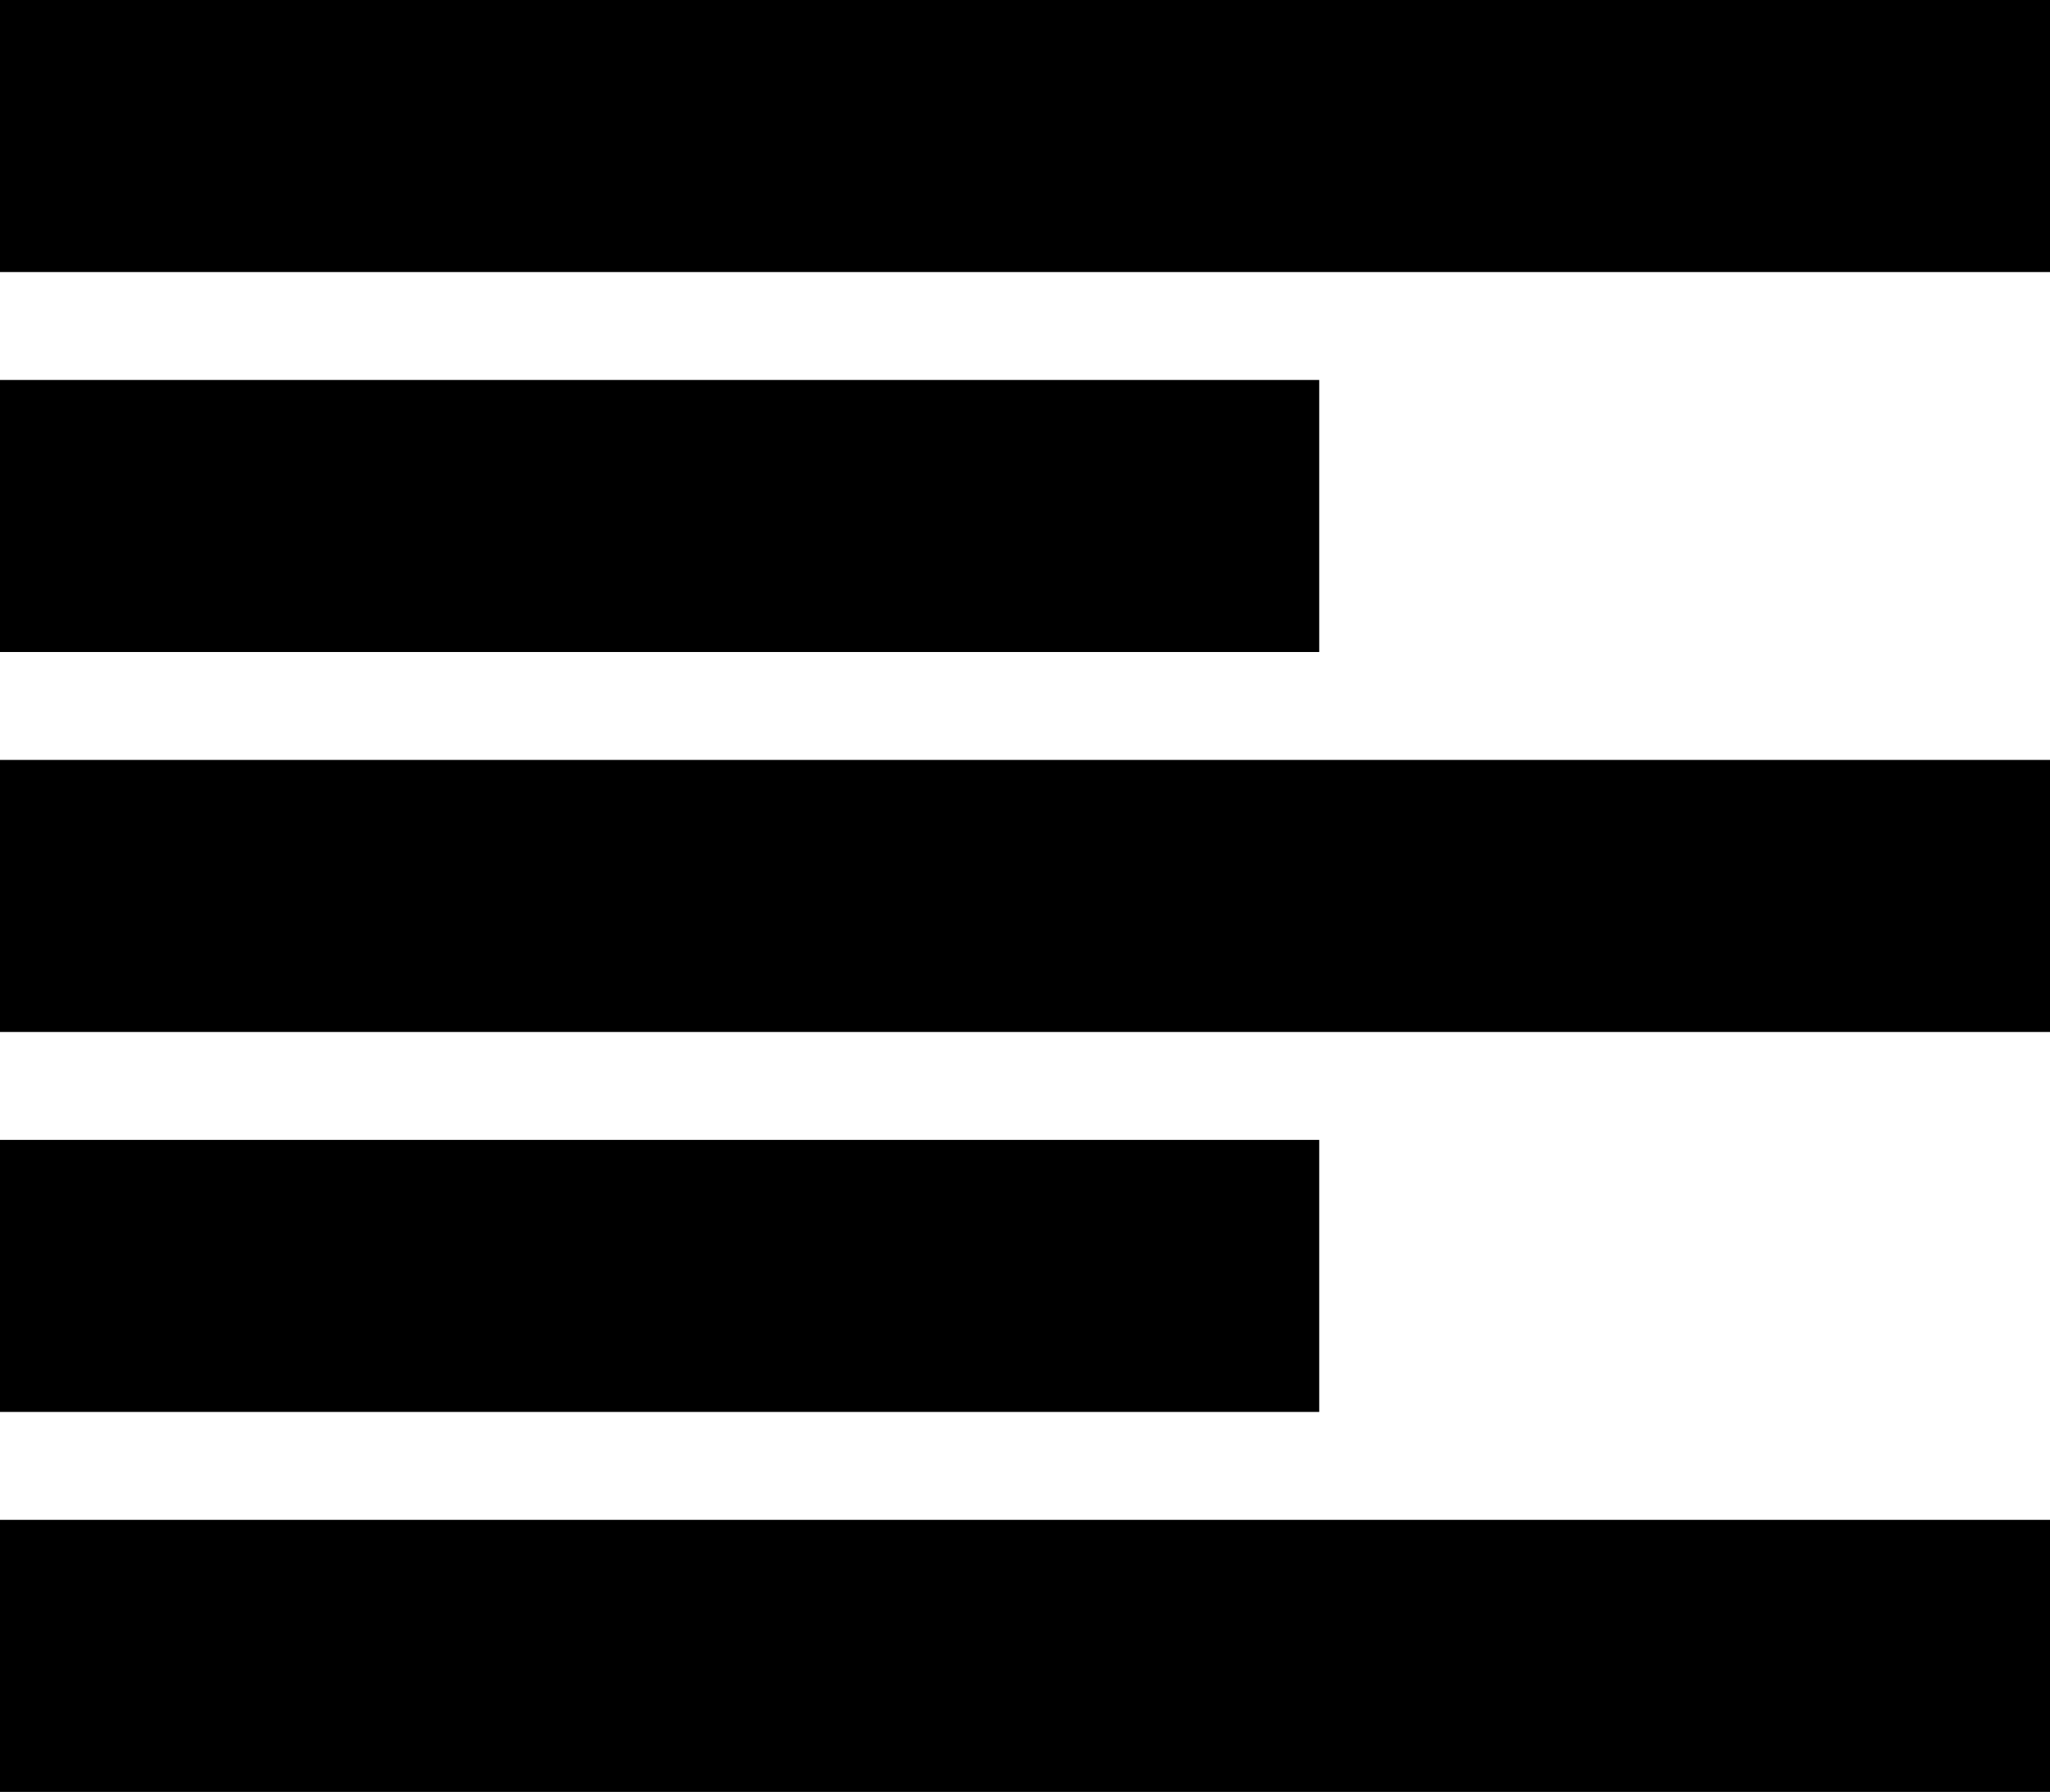 <svg xmlns="http://www.w3.org/2000/svg" width="18.088" height="15.809" viewBox="0 0 18.088 15.809">
  <g id="Group_1518" data-name="Group 1518" transform="translate(4402.358 -14297.613)">
    <rect id="Rectangle_1156" data-name="Rectangle 1156" width="18.088" height="2.4" transform="translate(-4402.358 14297.613)"/>
    <rect id="Rectangle_1157" data-name="Rectangle 1157" width="11.64" height="2.4" transform="translate(-4402.358 14300.965)"/>
    <rect id="Rectangle_1158" data-name="Rectangle 1158" width="18.088" height="2.4" transform="translate(-4402.358 14304.317)"/>
    <rect id="Rectangle_1159" data-name="Rectangle 1159" width="11.64" height="2.4" transform="translate(-4402.358 14307.669)"/>
    <rect id="Rectangle_1160" data-name="Rectangle 1160" width="18.088" height="2.4" transform="translate(-4402.358 14311.021)"/>
  </g>
</svg>

